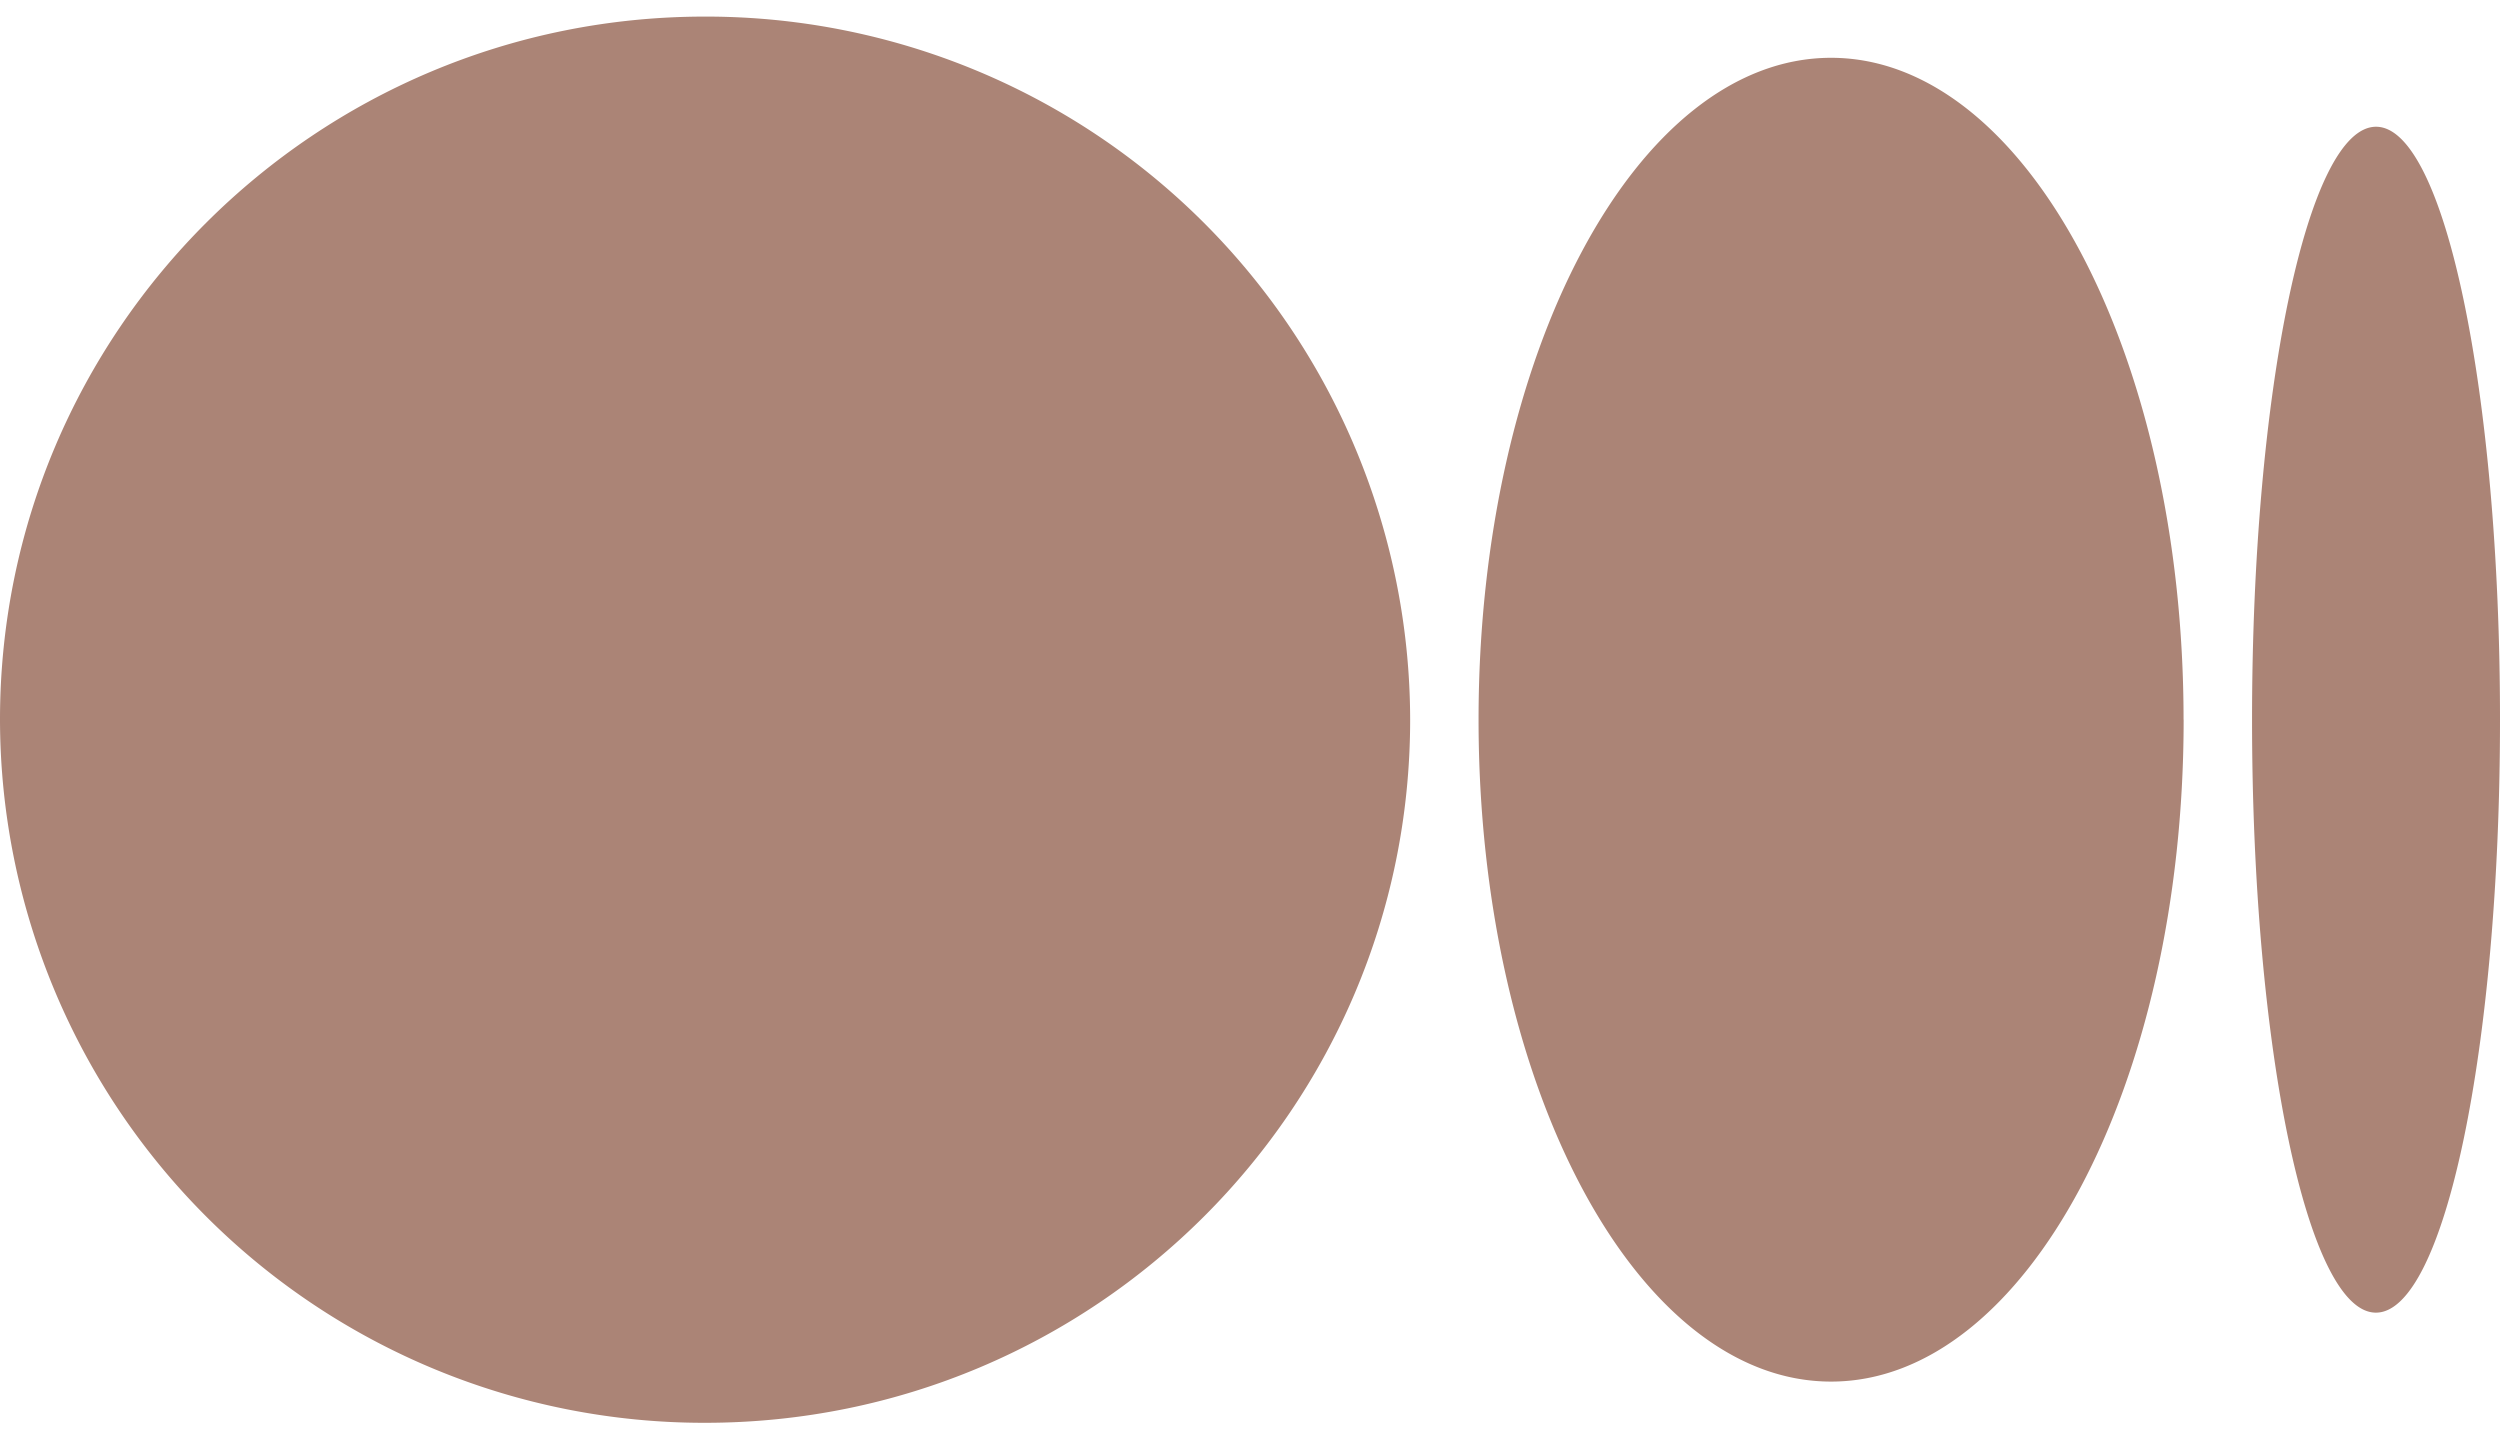 <svg width="33" height="19" fill="none" xmlns="http://www.w3.org/2000/svg"><path d="M18.614 9.5c0 5.125-4.166 9.281-9.308 9.281A9.295 9.295 0 010 9.5C0 4.373 4.166.219 9.306.219A9.294 9.294 0 0118.614 9.5zm10.21 0c0 4.826-2.084 8.737-4.654 8.737s-4.653-3.913-4.653-8.737c0-4.826 2.084-8.737 4.653-8.737 2.57 0 4.653 3.913 4.653 8.737zM33 9.5c0 4.323-.732 7.827-1.638 7.827-.903 0-1.635-3.506-1.635-7.827 0-4.323.732-7.827 1.637-7.827C32.268 1.673 33 5.177 33 9.5z" fill="#AB8476"/></svg>